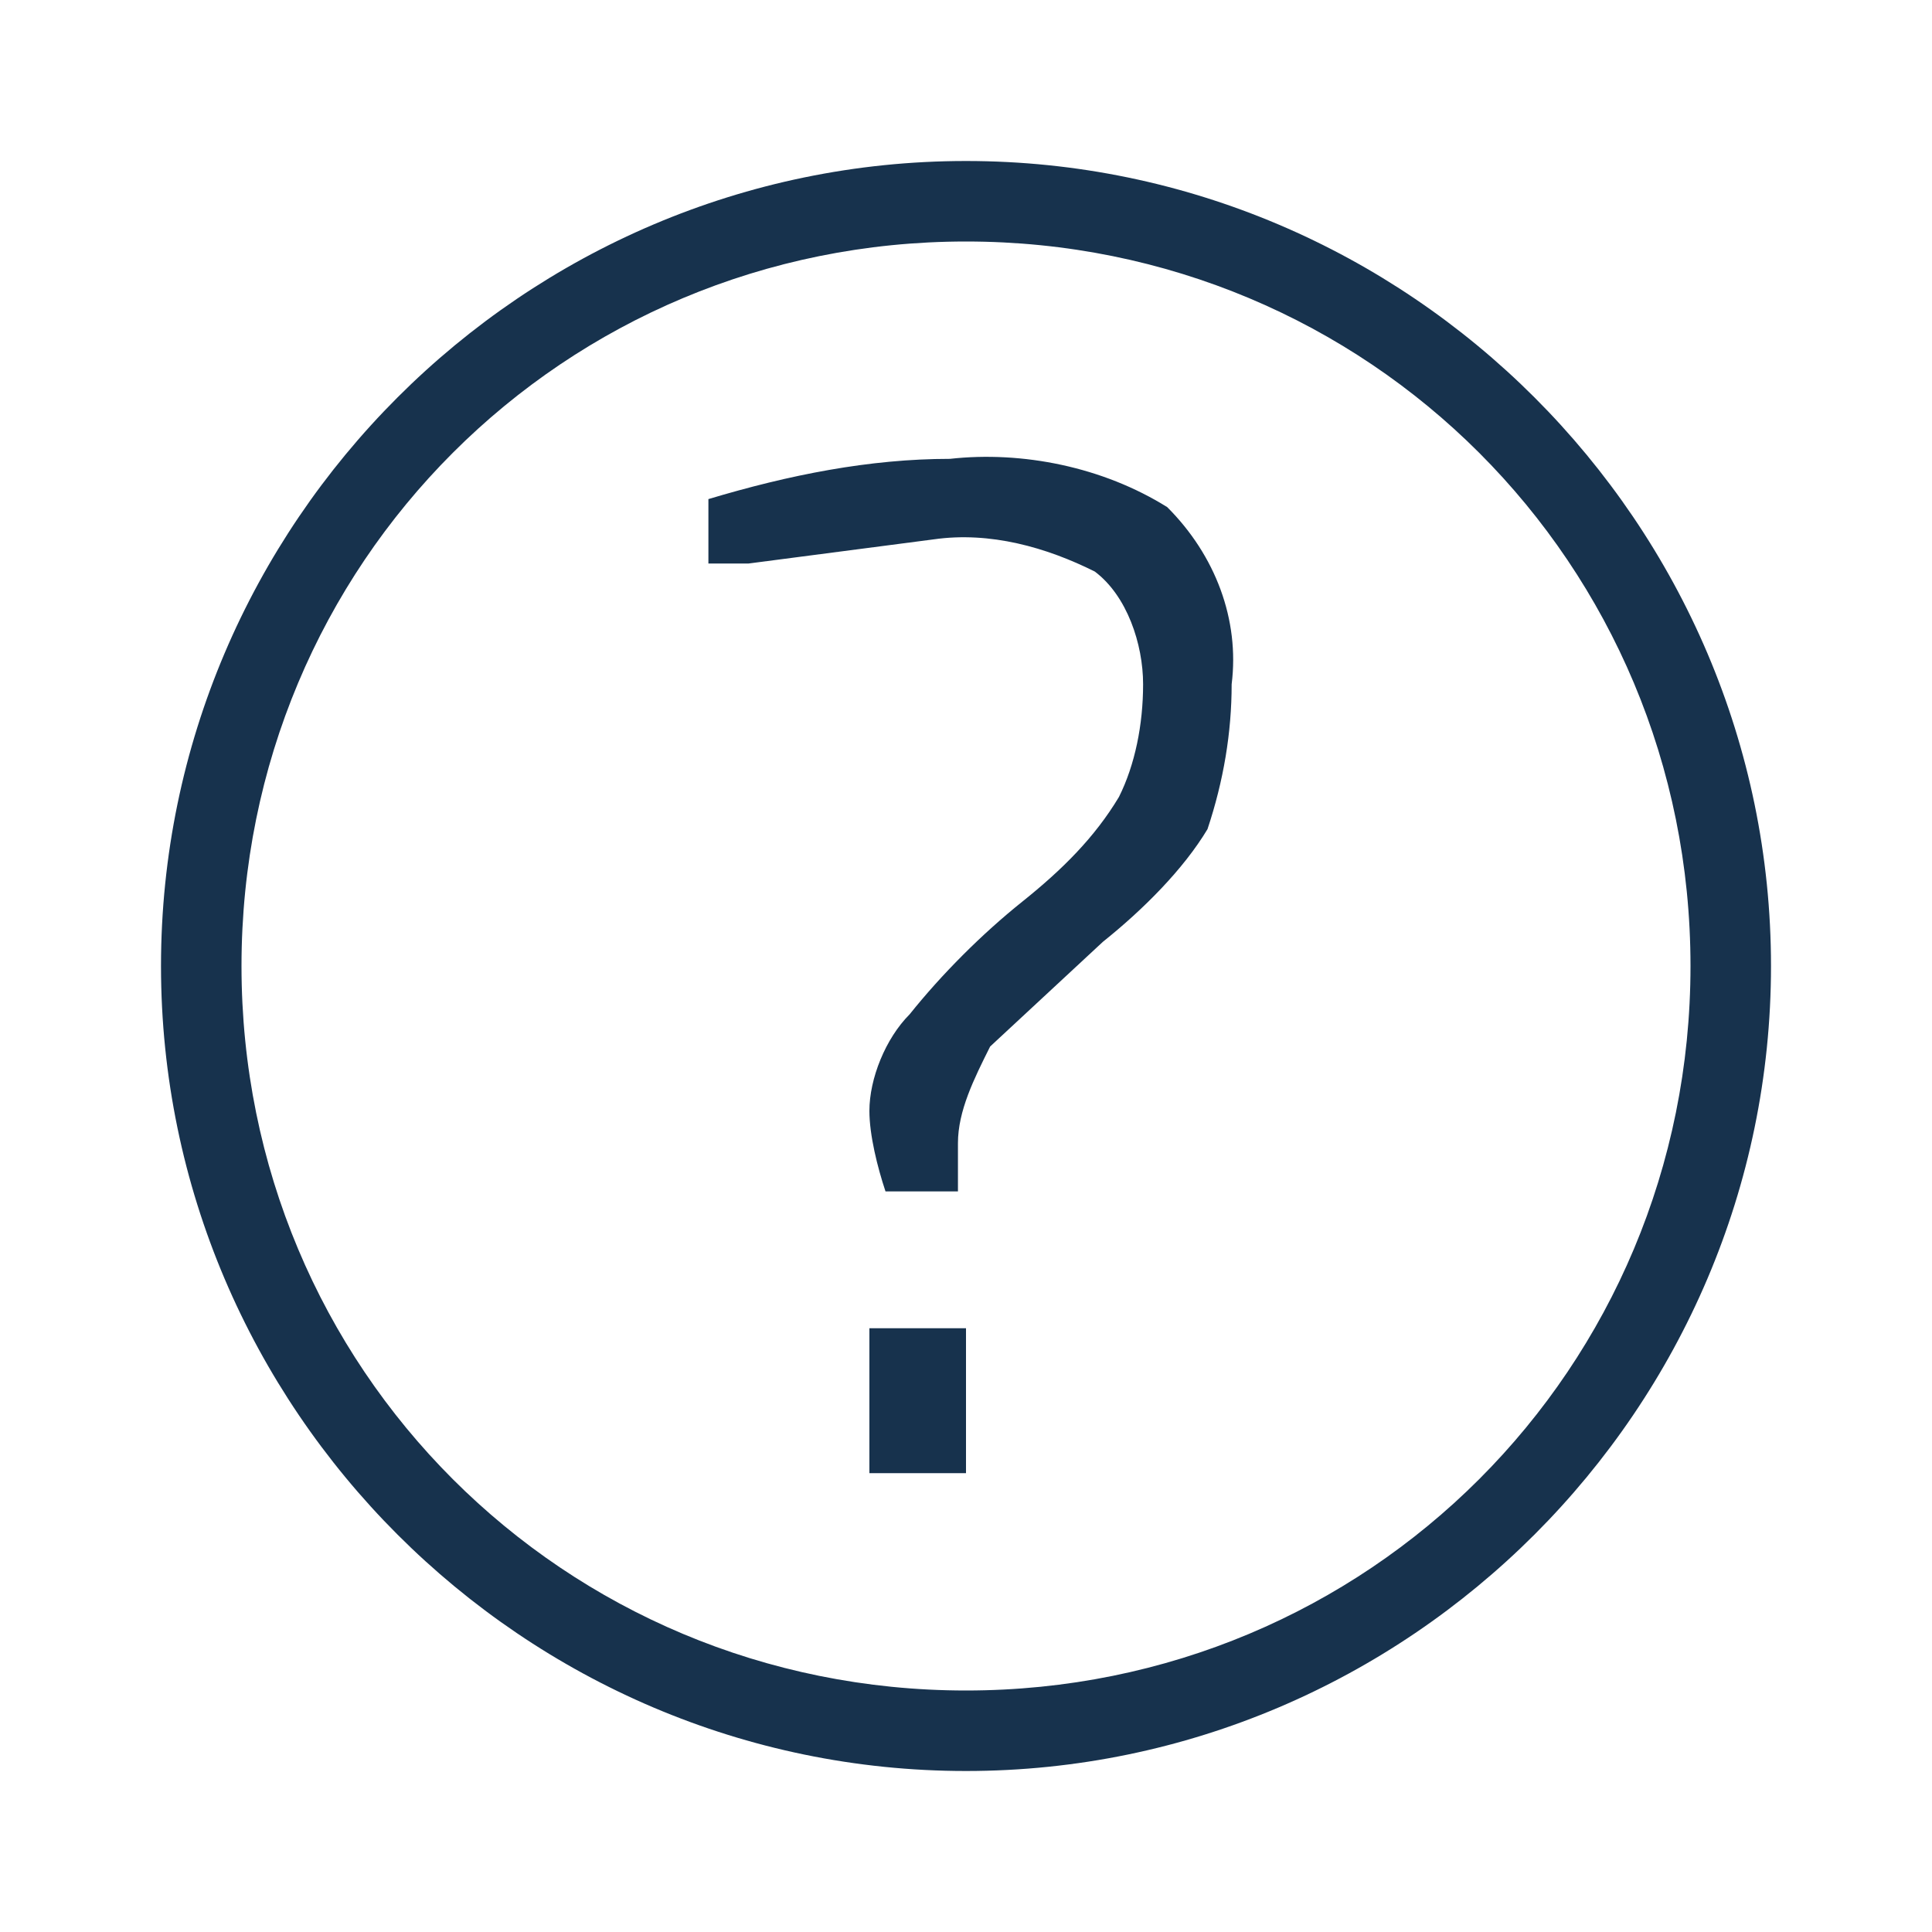 <?xml version="1.0" encoding="utf-8"?>
<!-- Generator: Adobe Illustrator 25.2.3, SVG Export Plug-In . SVG Version: 6.00 Build 0)  -->
<svg version="1.1" id="Livello_1" xmlns="http://www.w3.org/2000/svg" xmlns:xlink="http://www.w3.org/1999/xlink" x="0px" y="0px"
	 viewBox="0 0 24 24" style="enable-background:new 0 0 24 24;" xml:space="preserve">
<style type="text/css">
	.st0{fill:#17324D;}
	.st1{fill:none;}
</style>
<g>
	<path class="st0" d="M12,2C6.5,2,2,6.5,2,12s4.5,10,10,10s10-4.5,10-10S17.5,2,12,2z M12,21c-5,0-9-4-9-9s4-9,9-9s9,4,9,9
		S17,21,12,21L12,21z M10.8,16.5H12v1.8h-1.2V16.5z M15.3,8.5c0,0.6-0.1,1.2-0.3,1.8c-0.3,0.5-0.8,1-1.3,1.4L12.3,13
		c-0.2,0.4-0.4,0.8-0.4,1.2v0.6H11c-0.1-0.3-0.2-0.7-0.2-1c0-0.4,0.2-0.9,0.5-1.2c0.4-0.5,0.9-1,1.4-1.4c0.5-0.4,0.9-0.8,1.2-1.3
		c0.2-0.4,0.3-0.9,0.3-1.4c0-0.5-0.2-1.1-0.6-1.4c-0.6-0.3-1.3-0.5-2-0.4L9.3,7H8.8V6.2c1-0.3,2-0.5,3-0.5c0.9-0.1,1.9,0.1,2.7,0.6
		C15.1,6.9,15.4,7.7,15.3,8.5z"/>
</g>
<g>
	<rect class="st1" width="24" height="24"/>
</g>
</svg>
